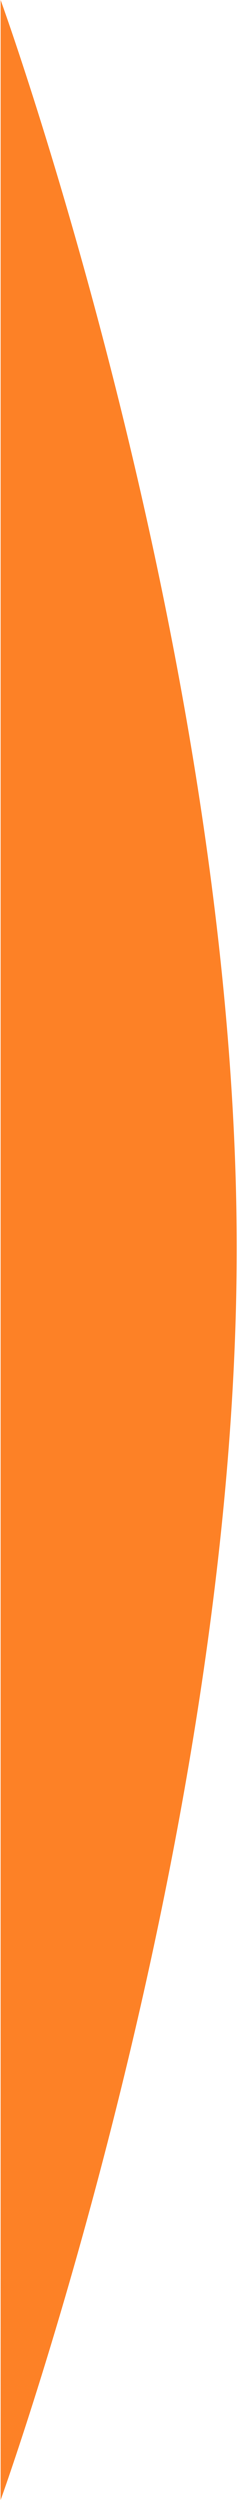 <?xml version="1.0" encoding="UTF-8" standalone="no"?>
<!-- Generator: Adobe Illustrator 18.0.0, SVG Export Plug-In . SVG Version: 6.00 Build 0)  -->
<svg xmlns:rdf="http://www.w3.org/1999/02/22-rdf-syntax-ns#" xmlns="http://www.w3.org/2000/svg" enable-background="new 0 0 78.6 792"  xml:space="preserve" viewBox="0 0 78.6 792" height="792" width="79" version="1.0" y="0px" x="0px" xmlns:cc="http://creativecommons.org/ns#" xmlns:dc="http://purl.org/dc/elements/1.1/"><path fill="#fd8126" d="M0,0v792s74.9-207.1,74.9-396.5-74.9-395.5-74.9-395.5z"/></svg>
